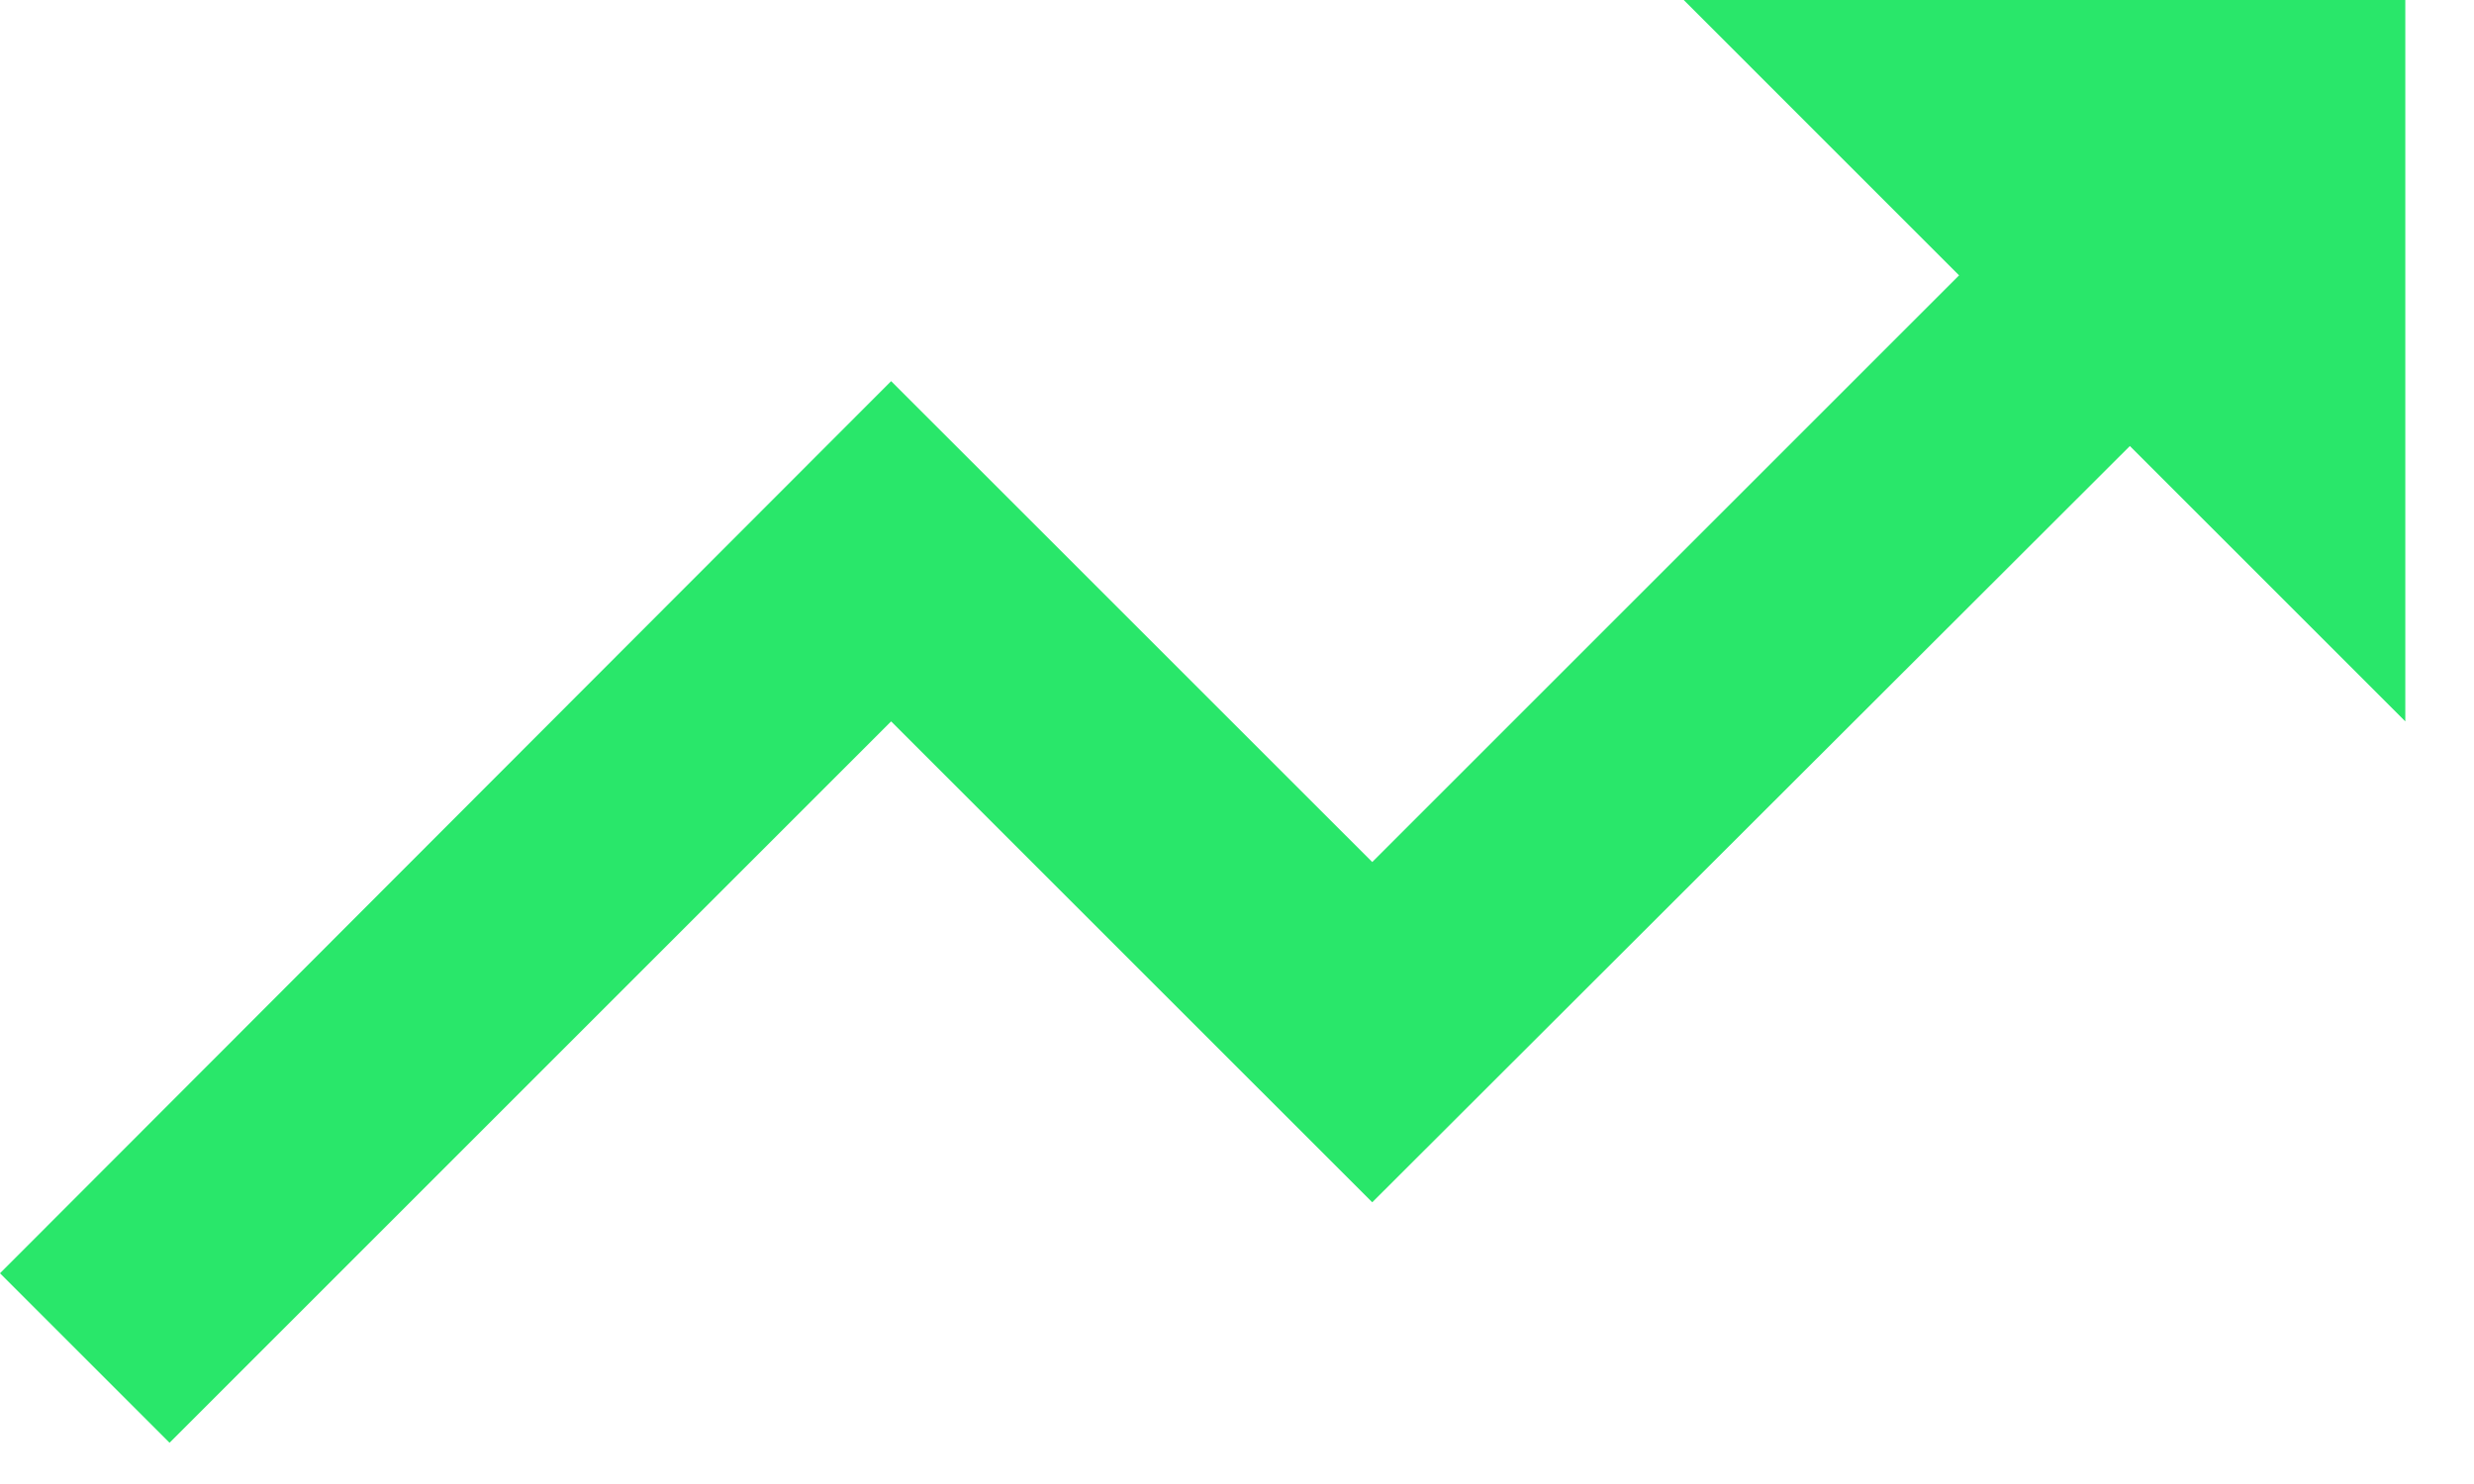 <svg width="30" height="18" viewBox="0 0 30 18" fill="none" xmlns="http://www.w3.org/2000/svg">
<path d="M20.417 0L23.756 3.34L16.64 10.456L10.806 4.623L0 15.444L2.056 17.5L10.806 8.75L16.64 14.583L25.827 5.41L29.167 8.75V0H20.417Z" fill="#29E76A"/>
</svg>
